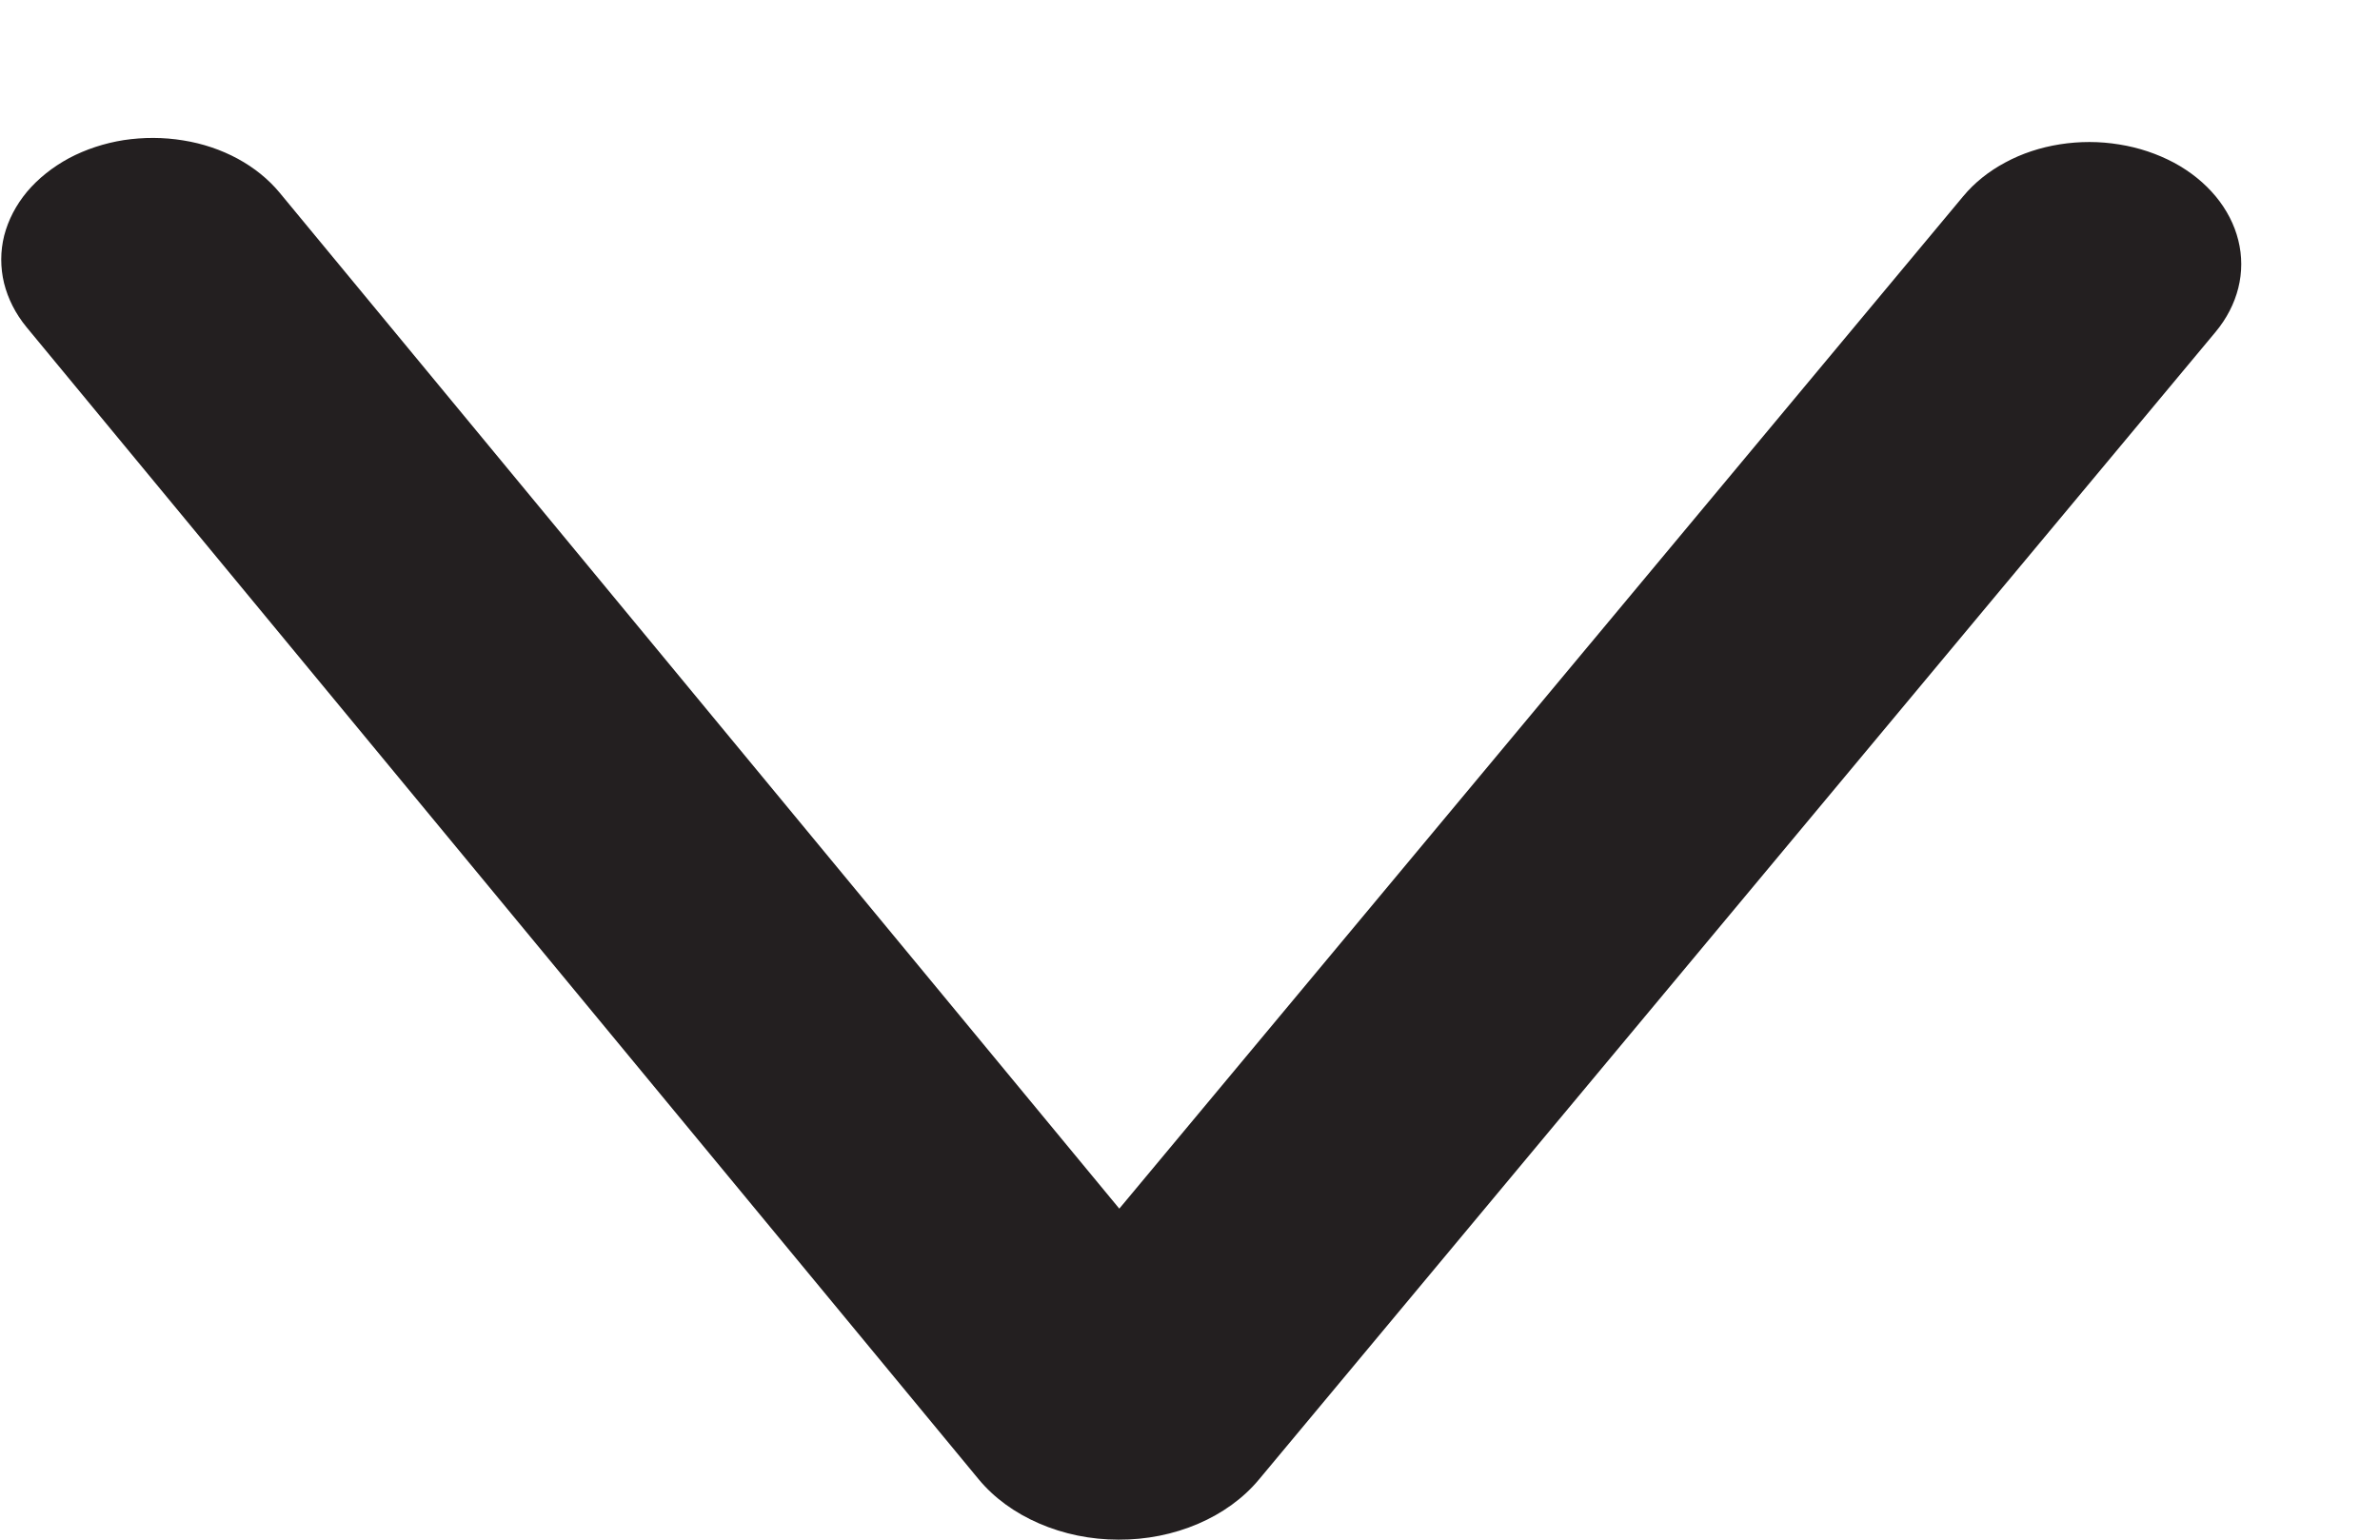 <svg width="17" height="11" viewBox="0 0 17 11" fill="none" xmlns="http://www.w3.org/2000/svg">
<path fill-rule="evenodd" clip-rule="evenodd" d="M1.996 1.375L7.995 8.635L14.024 1.401C14.103 1.306 14.205 1.224 14.323 1.161C14.441 1.097 14.574 1.053 14.714 1.031C14.854 1.009 14.997 1.009 15.137 1.032C15.277 1.054 15.409 1.099 15.528 1.162C15.767 1.291 15.932 1.491 15.988 1.717C16.016 1.829 16.016 1.945 15.988 2.057C15.96 2.169 15.905 2.276 15.826 2.371L8.991 10.572C8.881 10.704 8.732 10.812 8.557 10.887C8.382 10.962 8.187 11.001 7.989 11C7.791 11 7.597 10.96 7.422 10.884C7.248 10.809 7.099 10.7 6.99 10.568L0.19 2.338C0.111 2.242 0.057 2.135 0.029 2.023C0.002 1.911 0.002 1.795 0.03 1.683C0.059 1.571 0.114 1.465 0.193 1.37C0.273 1.275 0.375 1.194 0.493 1.13C0.612 1.067 0.745 1.023 0.884 1.001C1.024 0.98 1.168 0.98 1.308 1.003C1.447 1.025 1.58 1.07 1.698 1.134C1.816 1.198 1.917 1.28 1.996 1.375V1.375Z" fill="#231F20"/>
</svg>
